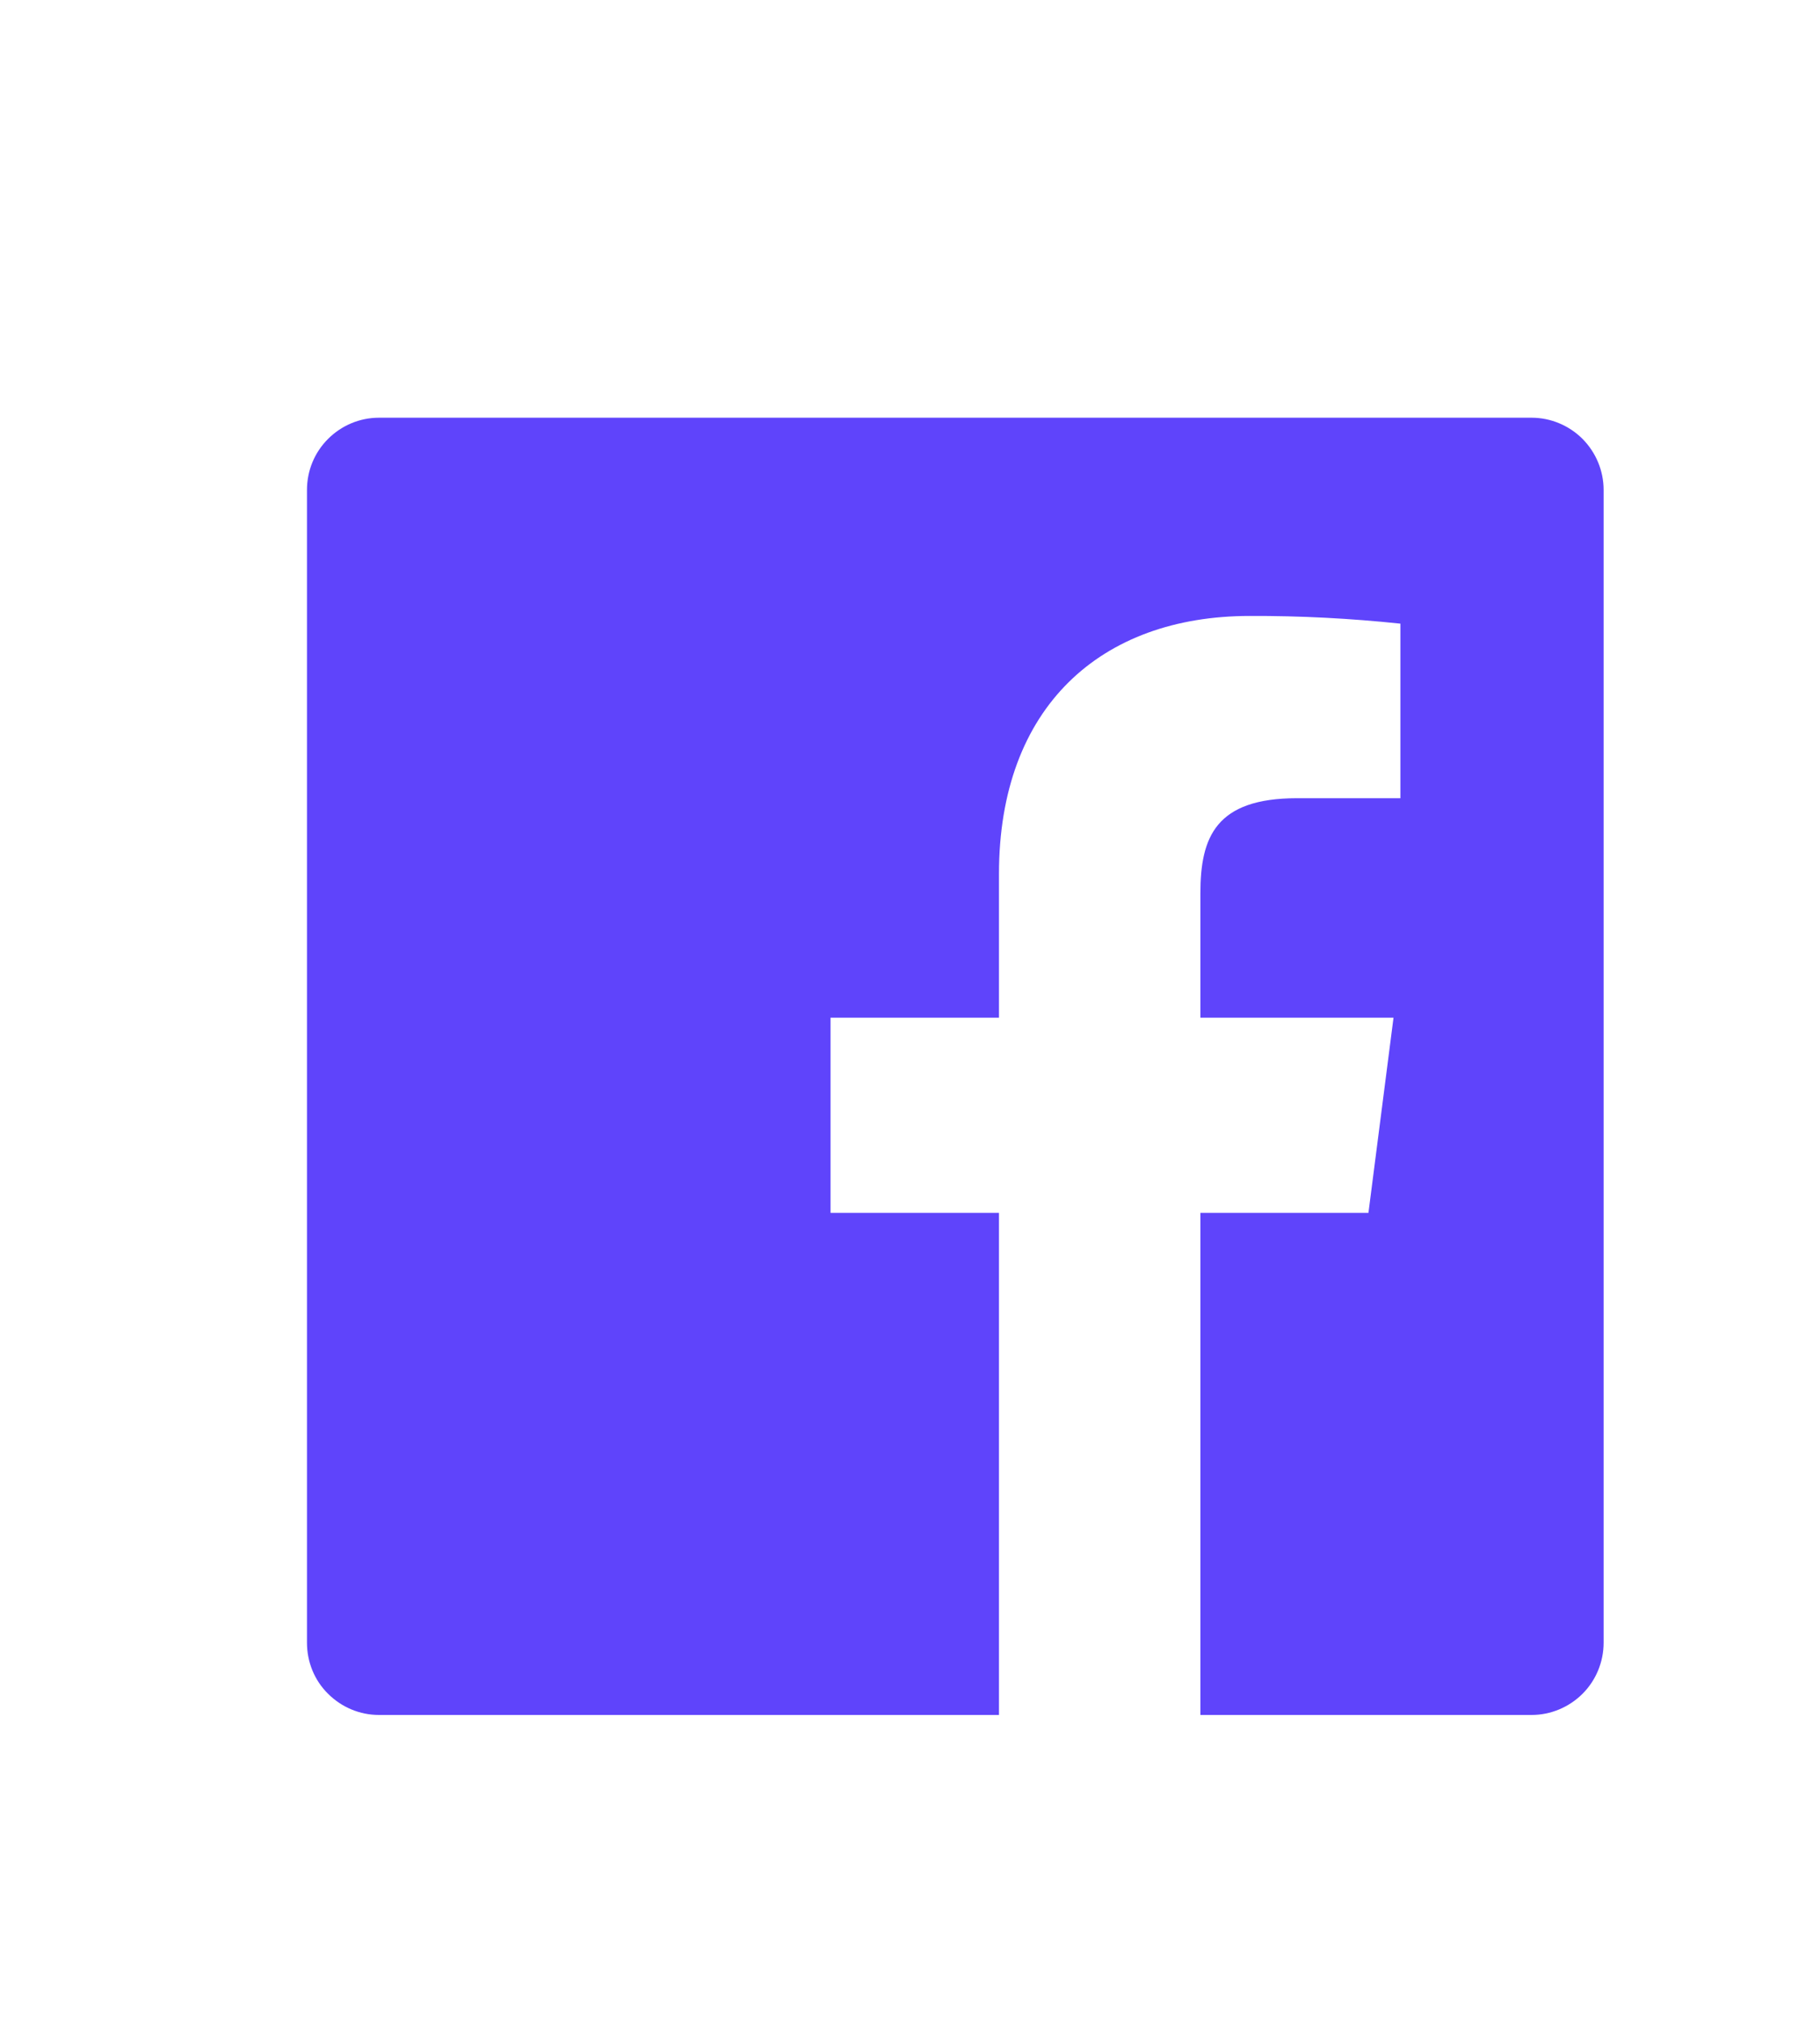 <svg width="9" height="10" viewBox="0 0 9 10" fill="none" xmlns="http://www.w3.org/2000/svg">
<g clip-path="url(#clip0_640_27202)">
<path d="M5.936 8.478V5.996H6.767L6.891 5.031H5.936V4.416C5.936 4.137 6.013 3.946 6.414 3.946H6.925V3.083C6.677 3.057 6.429 3.044 6.18 3.045C5.444 3.045 4.94 3.495 4.94 4.32V5.031H4.107V5.996H4.94V8.478H1.874C1.779 8.478 1.689 8.44 1.622 8.373C1.555 8.307 1.518 8.216 1.518 8.121V2.422C1.518 2.327 1.555 2.237 1.622 2.17C1.689 2.103 1.779 2.065 1.874 2.065H7.574C7.668 2.065 7.759 2.103 7.826 2.17C7.892 2.237 7.93 2.327 7.93 2.422V8.121C7.93 8.216 7.892 8.307 7.826 8.373C7.759 8.44 7.668 8.478 7.574 8.478H5.936Z" fill="#5F44FB"/>
</g>
<defs>
<clipPath id="clip0_640_27202">
<rect width="8.55" height="8.55" fill="white" transform="translate(0.449 0.997)"/>
</clipPath>
</defs>
</svg>
